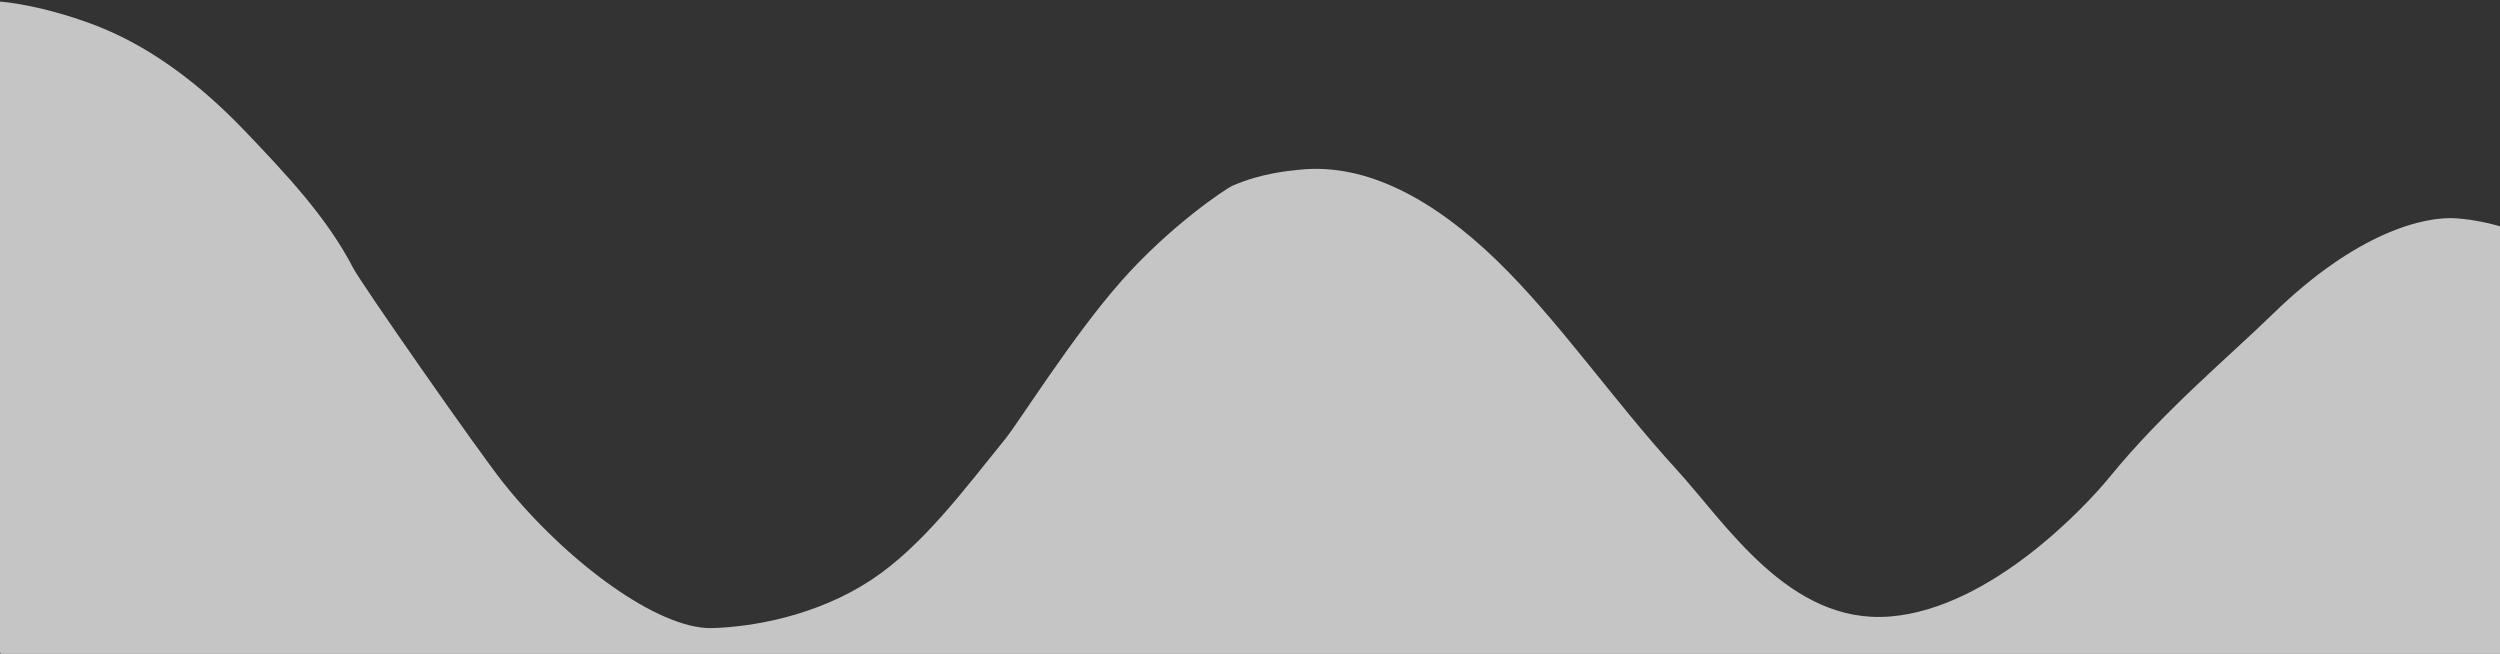 <?xml version="1.0" encoding="UTF-8" standalone="no"?>
<svg width="1024px" height="268px" viewBox="0 0 1024 268" version="1.1" xmlns="http://www.w3.org/2000/svg" xmlns:xlink="http://www.w3.org/1999/xlink">
    <rect x="0" y="0" width="1024" height="268" fill="#333333" stroke="none"/>
    <!-- Generator: Sketch 42 (36781) - http://www.bohemiancoding.com/sketch -->
    <title>graph copy</title>
    <desc>Created with Sketch.</desc>
    <defs></defs>
    <g id="Page-1" stroke="none" stroke-width="1" fill="none" fill-rule="evenodd" opacity="0.718">
        <g id="Desktop" transform="translate(0, -318)" fill="#FFFFFF">
            <g id="Top" transform="translate(-44.8, -16.644)">
                <g id="waves" transform="translate(-0, 78.511)">
                    <g id="graph-copy" transform="translate(26.311, 256.617)">
                        <path d="M7.052,2.702 C8.139,-3.73 39.77,2.221 61.903,11.656 C81.298,19.924 100.618,34.11 118.881,53.258 C135.614,70.803 152.431,88.549 163.139,109.274 C166.438,115.66 214.638,184.718 224.719,197.358 C250.202,229.308 287.973,257.364 310.139,256.779 C326.494,256.347 352.711,251.88 375.113,237.208 C396.188,223.405 413.421,200.026 430.25,179.307 C435.952,172.286 457.837,137.171 477.864,114.544 C497.89,91.916 520.583,76.786 523.346,75.579 C535.185,70.41 546.573,69.474 550.733,69.032 C578.318,66.097 606.008,81.485 631.404,106.026 C656.599,130.372 679.506,163.749 705.031,191.633 C725.457,213.946 751.328,255.379 792.672,252.033 C834.016,248.686 873.021,206.652 882.517,195.005 C904.664,167.842 930.904,146.161 949.648,127.917 C983.683,94.789 1011.352,87.939 1024.746,88.954 C1052.474,91.054 1073.892,107.449 1078.246,106.026 C1113.013,94.66 1150.513,104.132 1194.017,127.917 C1197.934,130.058 1201.786,130.72 1205.894,132.613 C1218.698,138.513 1230.382,145.671 1241.43,153.332 C1254.225,162.204 1268.845,166.97 1279.089,173.357 C1285.028,177.06 1290.532,180.121 1294.911,182.38 C1297.523,183.727 1298.947,185.725 1302.005,184.816 C1304.23,184.154 1306.71,190.083 1308.713,191.633 C1311.768,193.997 1314.313,192.844 1317.85,195.005 C1328.118,201.28 1343.002,205.504 1356.148,212.13 C1359.576,213.858 1363.019,215.302 1366.743,216.589 C1380.613,221.383 1393.487,224.492 1405.81,227.804 C1427.837,233.725 1443.401,238.276 1451.08,224.962 C1480.009,174.804 1433.817,0.092 1433.817,0.092 L1433.817,267.369 L18.672,267.369 C18.672,267.369 -13.476,124.127 7.052,2.702 Z" id="Rectangle"></path>
                    </g>
                </g>
            </g>
        </g>
    </g>
</svg>